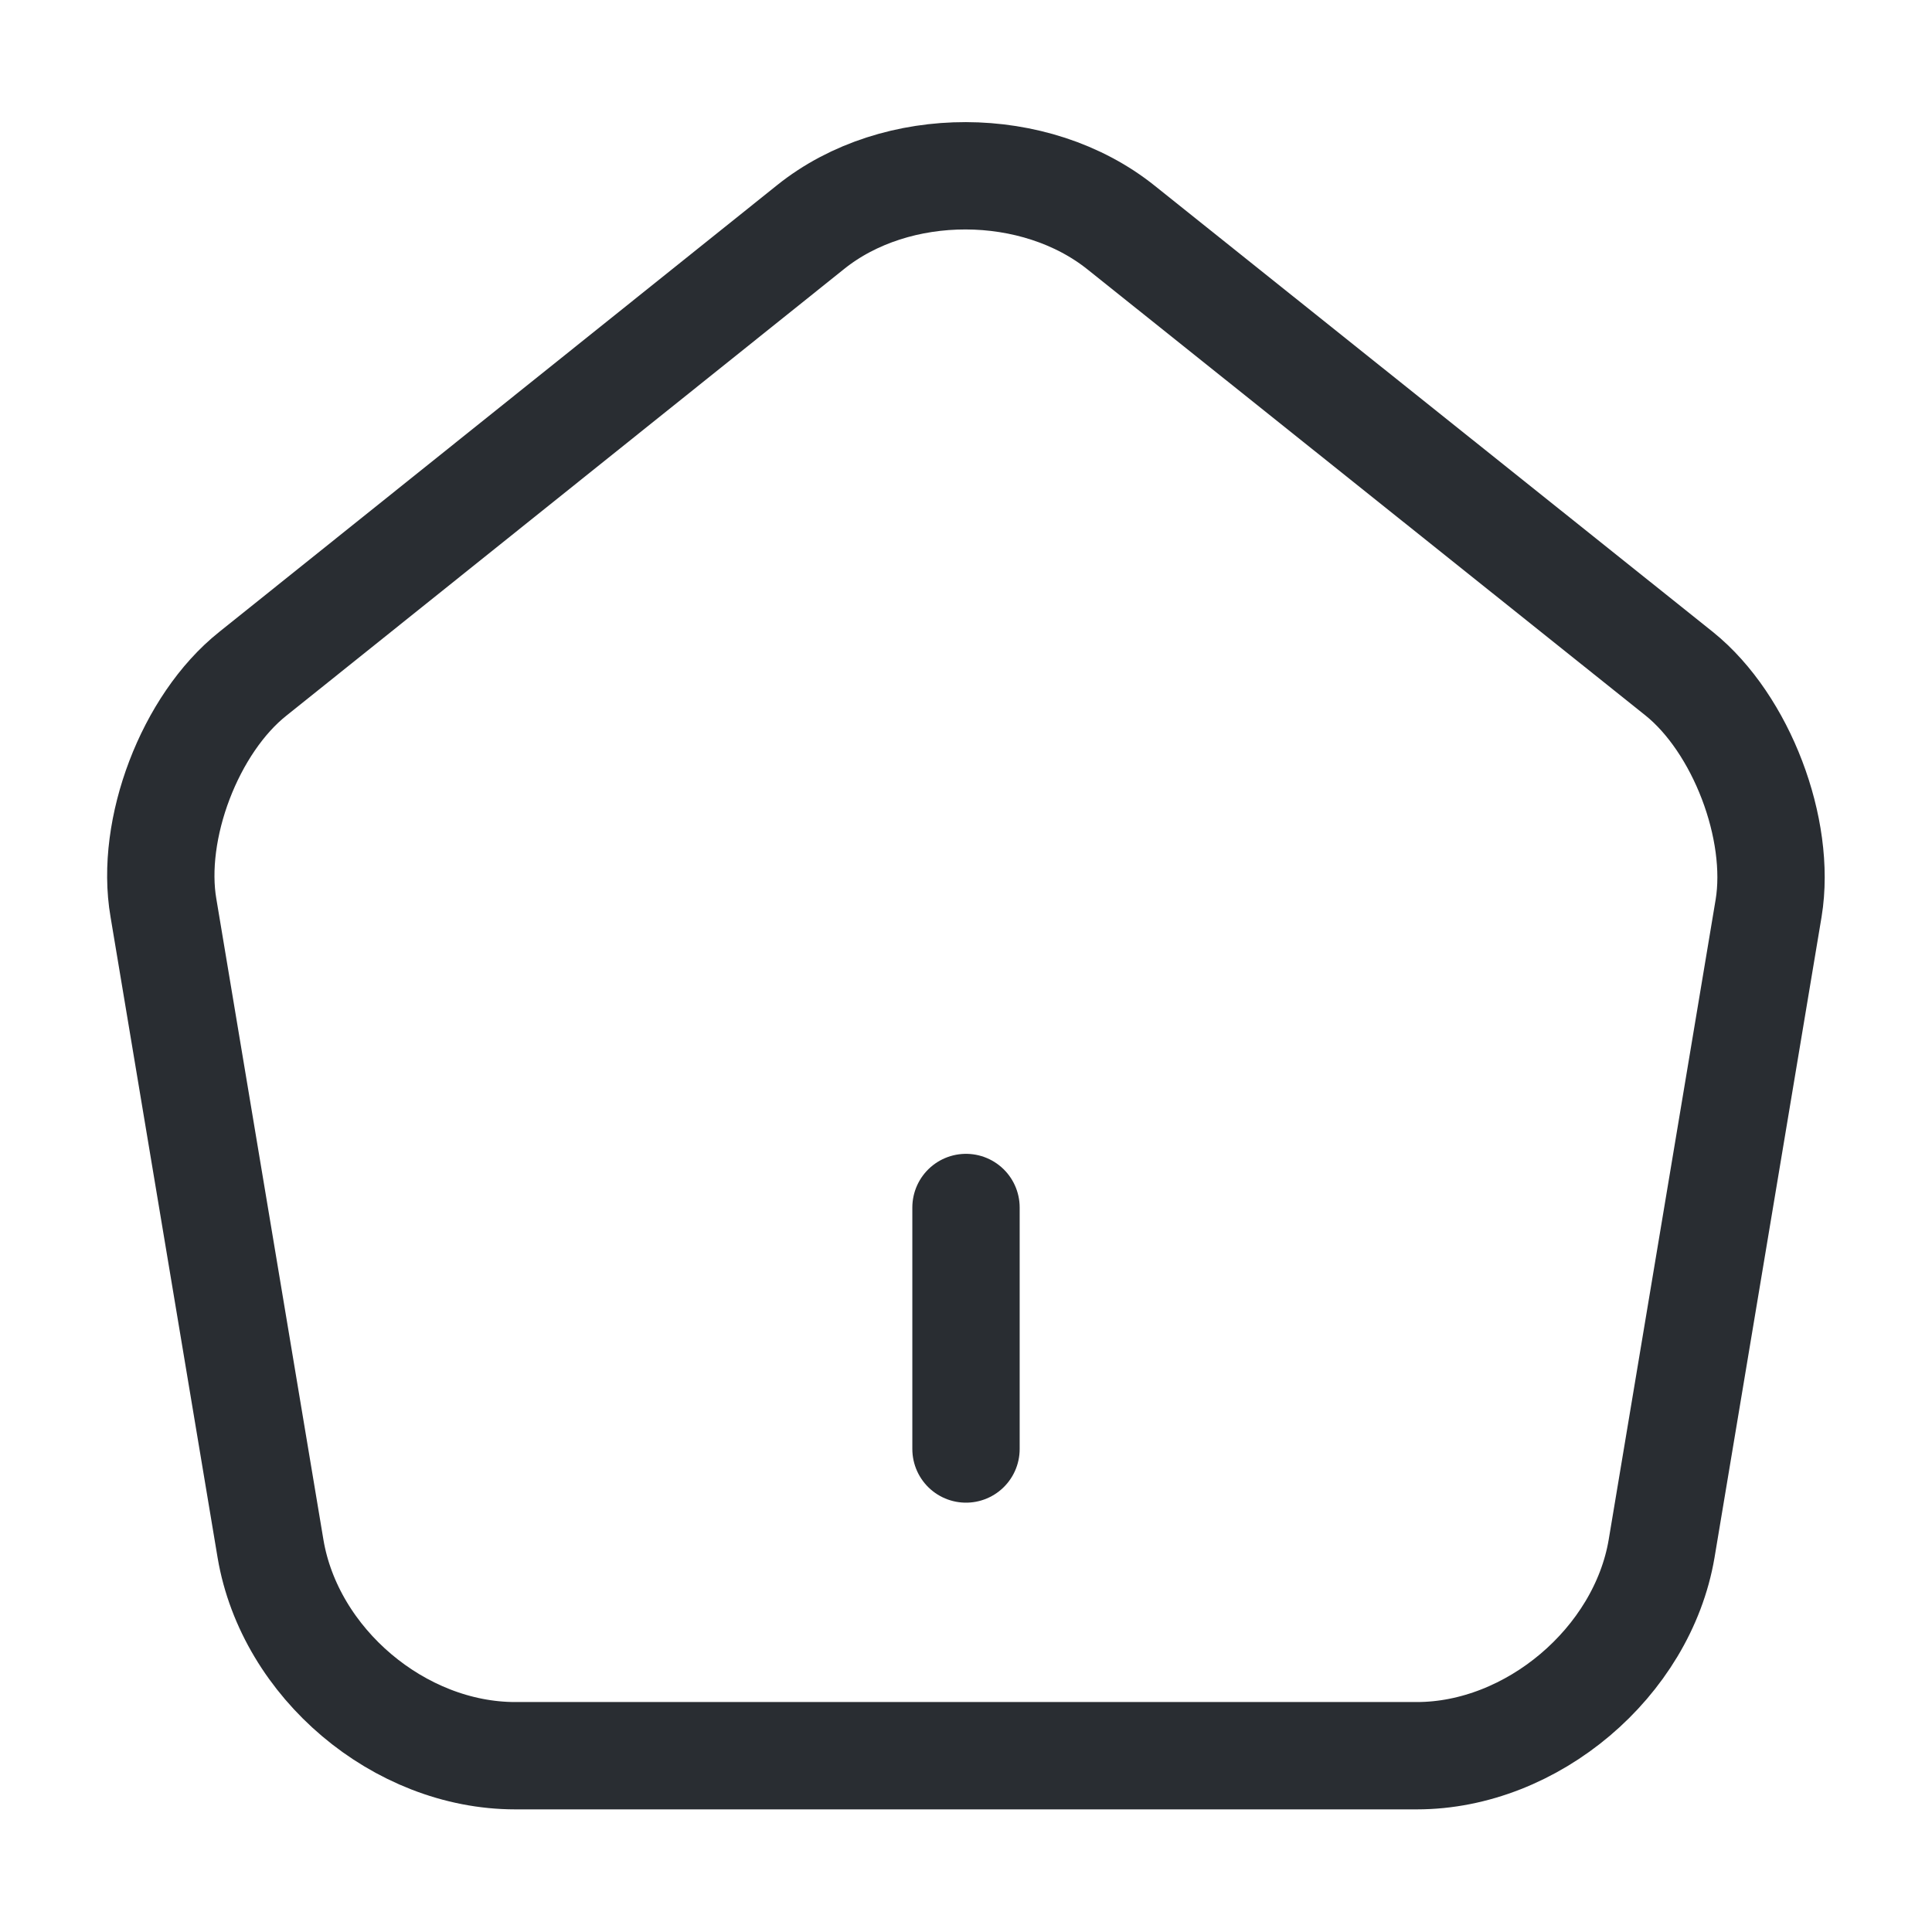 <svg width="36" height="36" viewBox="0 0 36 36" fill="none" xmlns="http://www.w3.org/2000/svg">
<path d="M18 27V22.5" stroke="#292D32" stroke-width="2" stroke-linecap="round" stroke-linejoin="round"/>
<path d="M15.106 4.23L4.711 12.555C3.541 13.485 2.791 15.45 3.046 16.92L5.041 28.86C5.401 30.99 7.441 32.715 9.601 32.715H26.401C28.546 32.715 30.601 30.975 30.961 28.86L32.956 16.92C33.196 15.45 32.446 13.485 31.291 12.555L20.896 4.245C19.291 2.955 16.696 2.955 15.106 4.23Z" stroke="#292D32" stroke-width="2" stroke-linecap="round" stroke-linejoin="round"/>
</svg>
